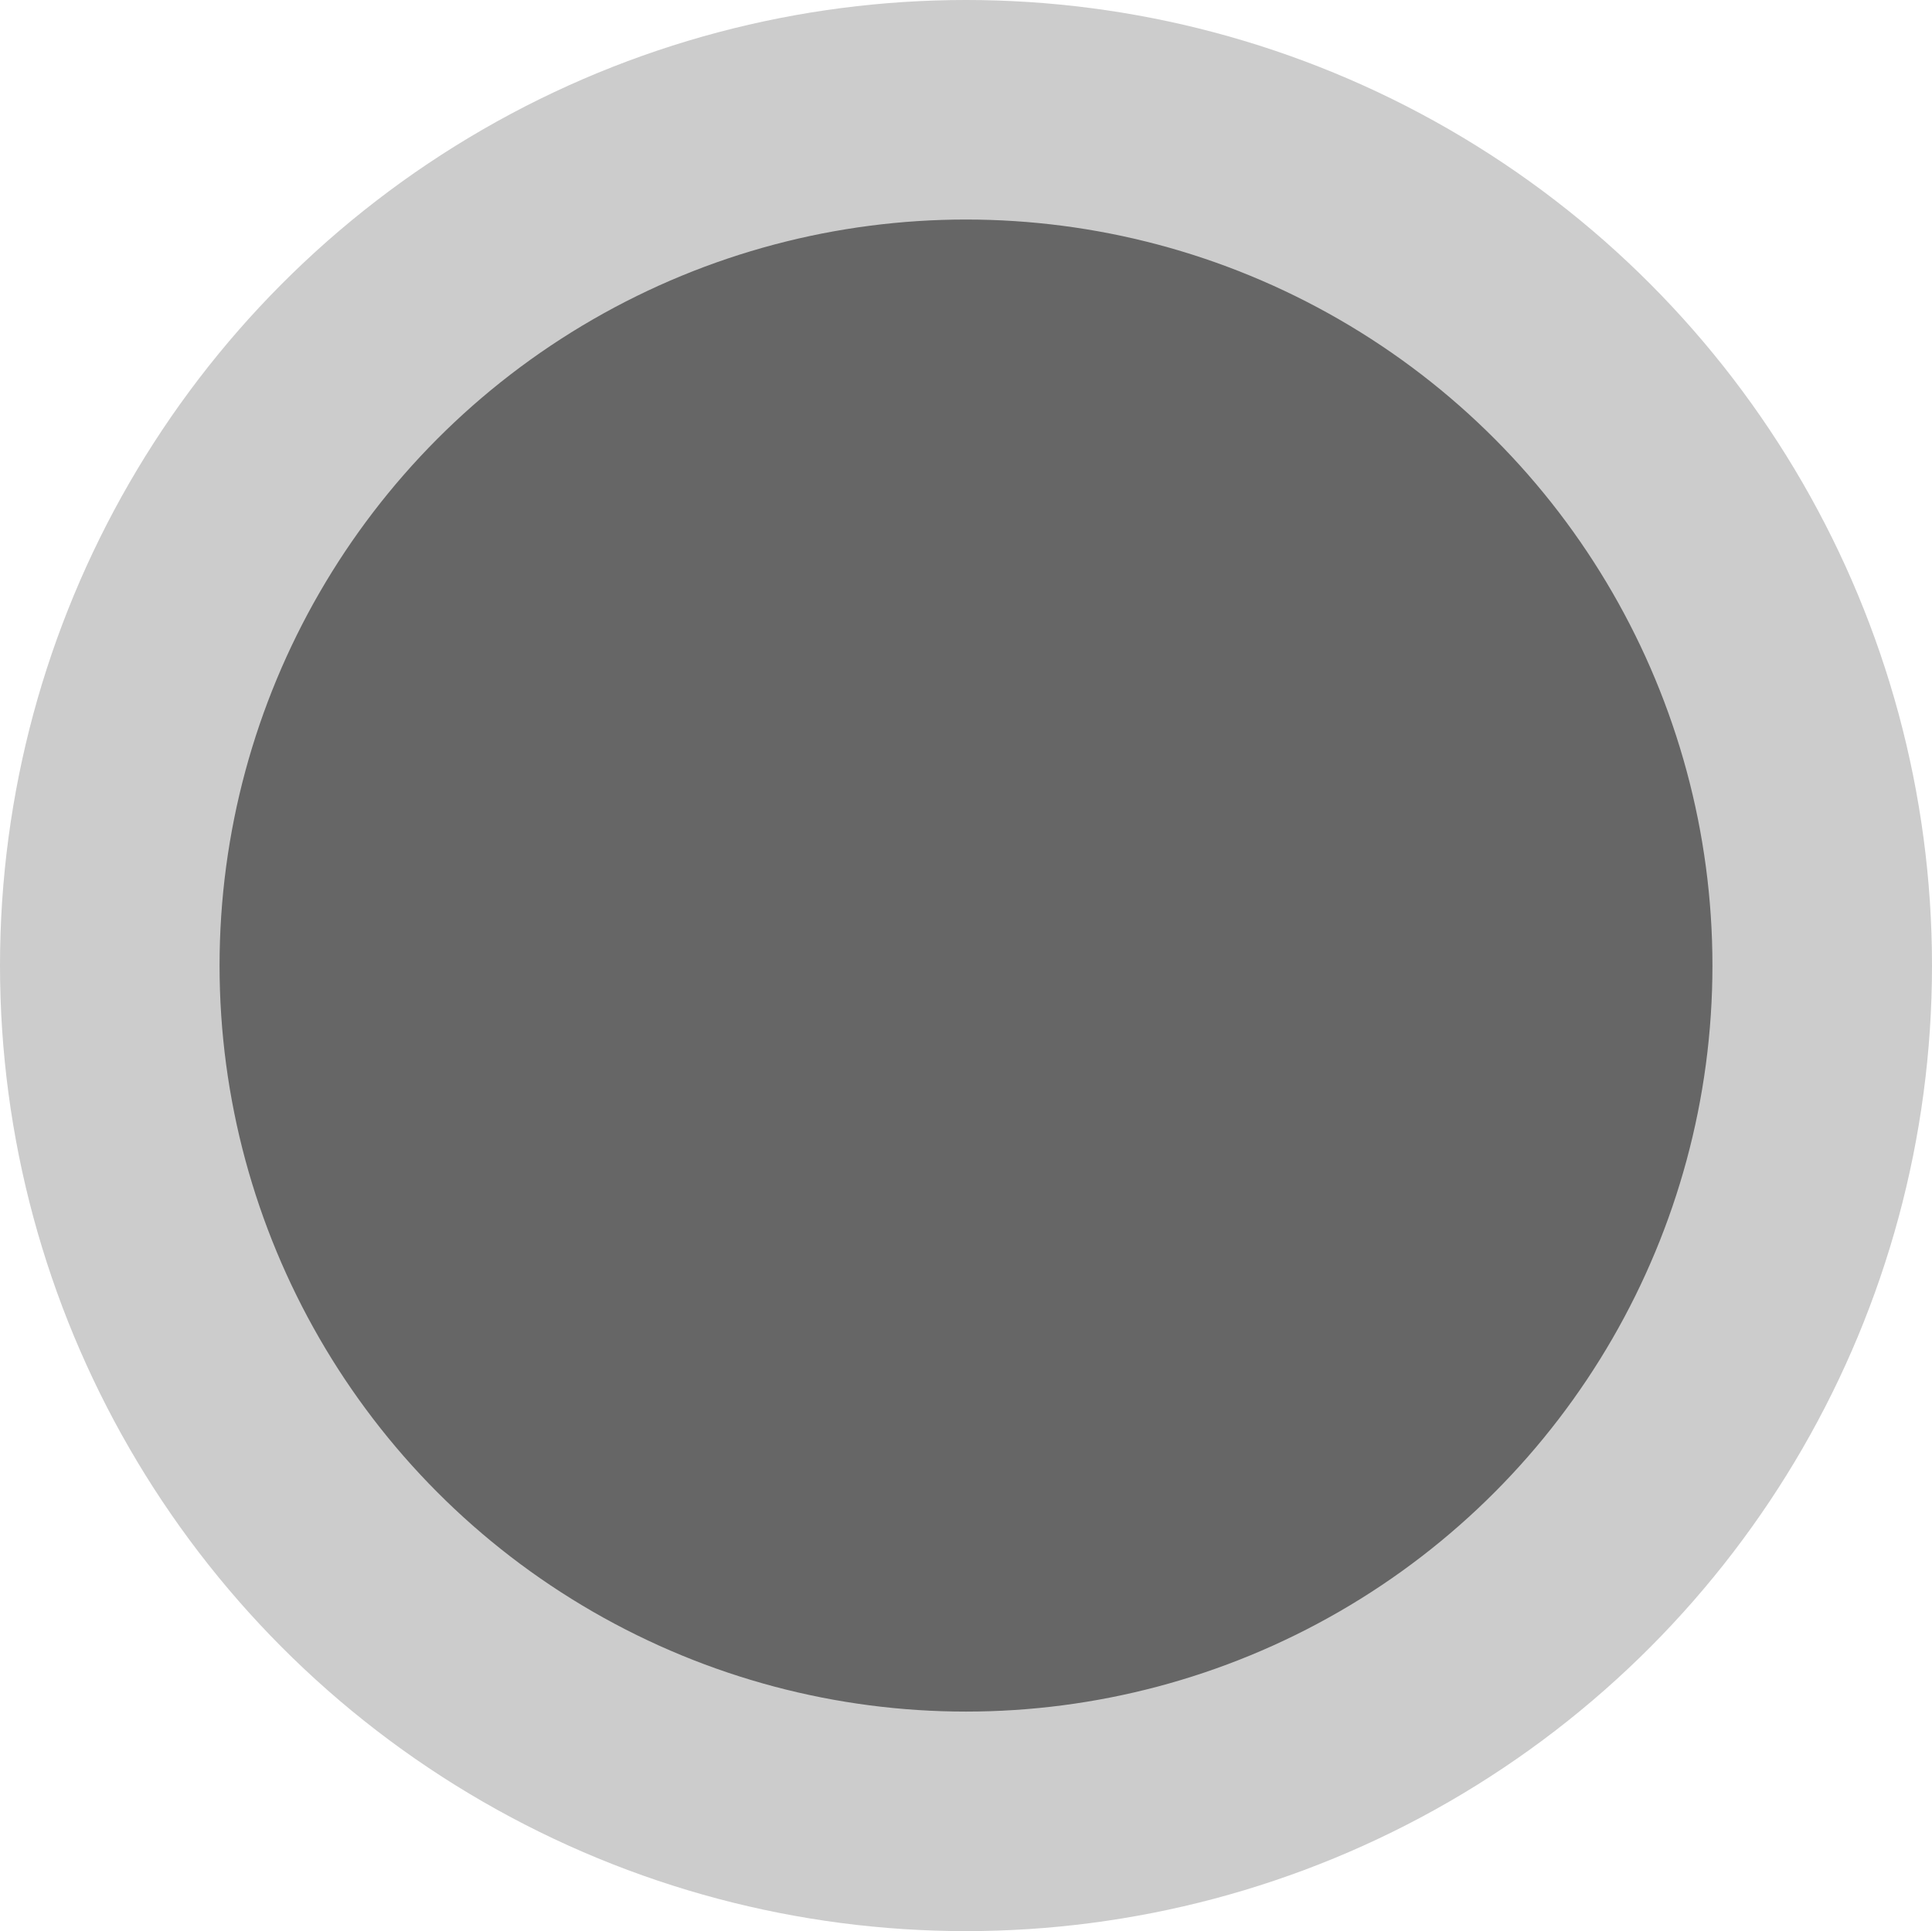 <svg id="Layer_1" data-name="Layer 1" xmlns="http://www.w3.org/2000/svg" viewBox="0 0 35.198 35.187">
  <defs>
    <style>
      .cls-1 {
        fill: #666;
        stroke: #ccc;
        stroke-miterlimit: 10;
        stroke-width: 4px;
      }
    </style>
  </defs>
  <title>4bef3643-8100-431c-9512-8f099e673449</title>
  <ellipse class="cls-1" cx="17.599" cy="17.593" rx="15.599" ry="15.593"/>
</svg>
